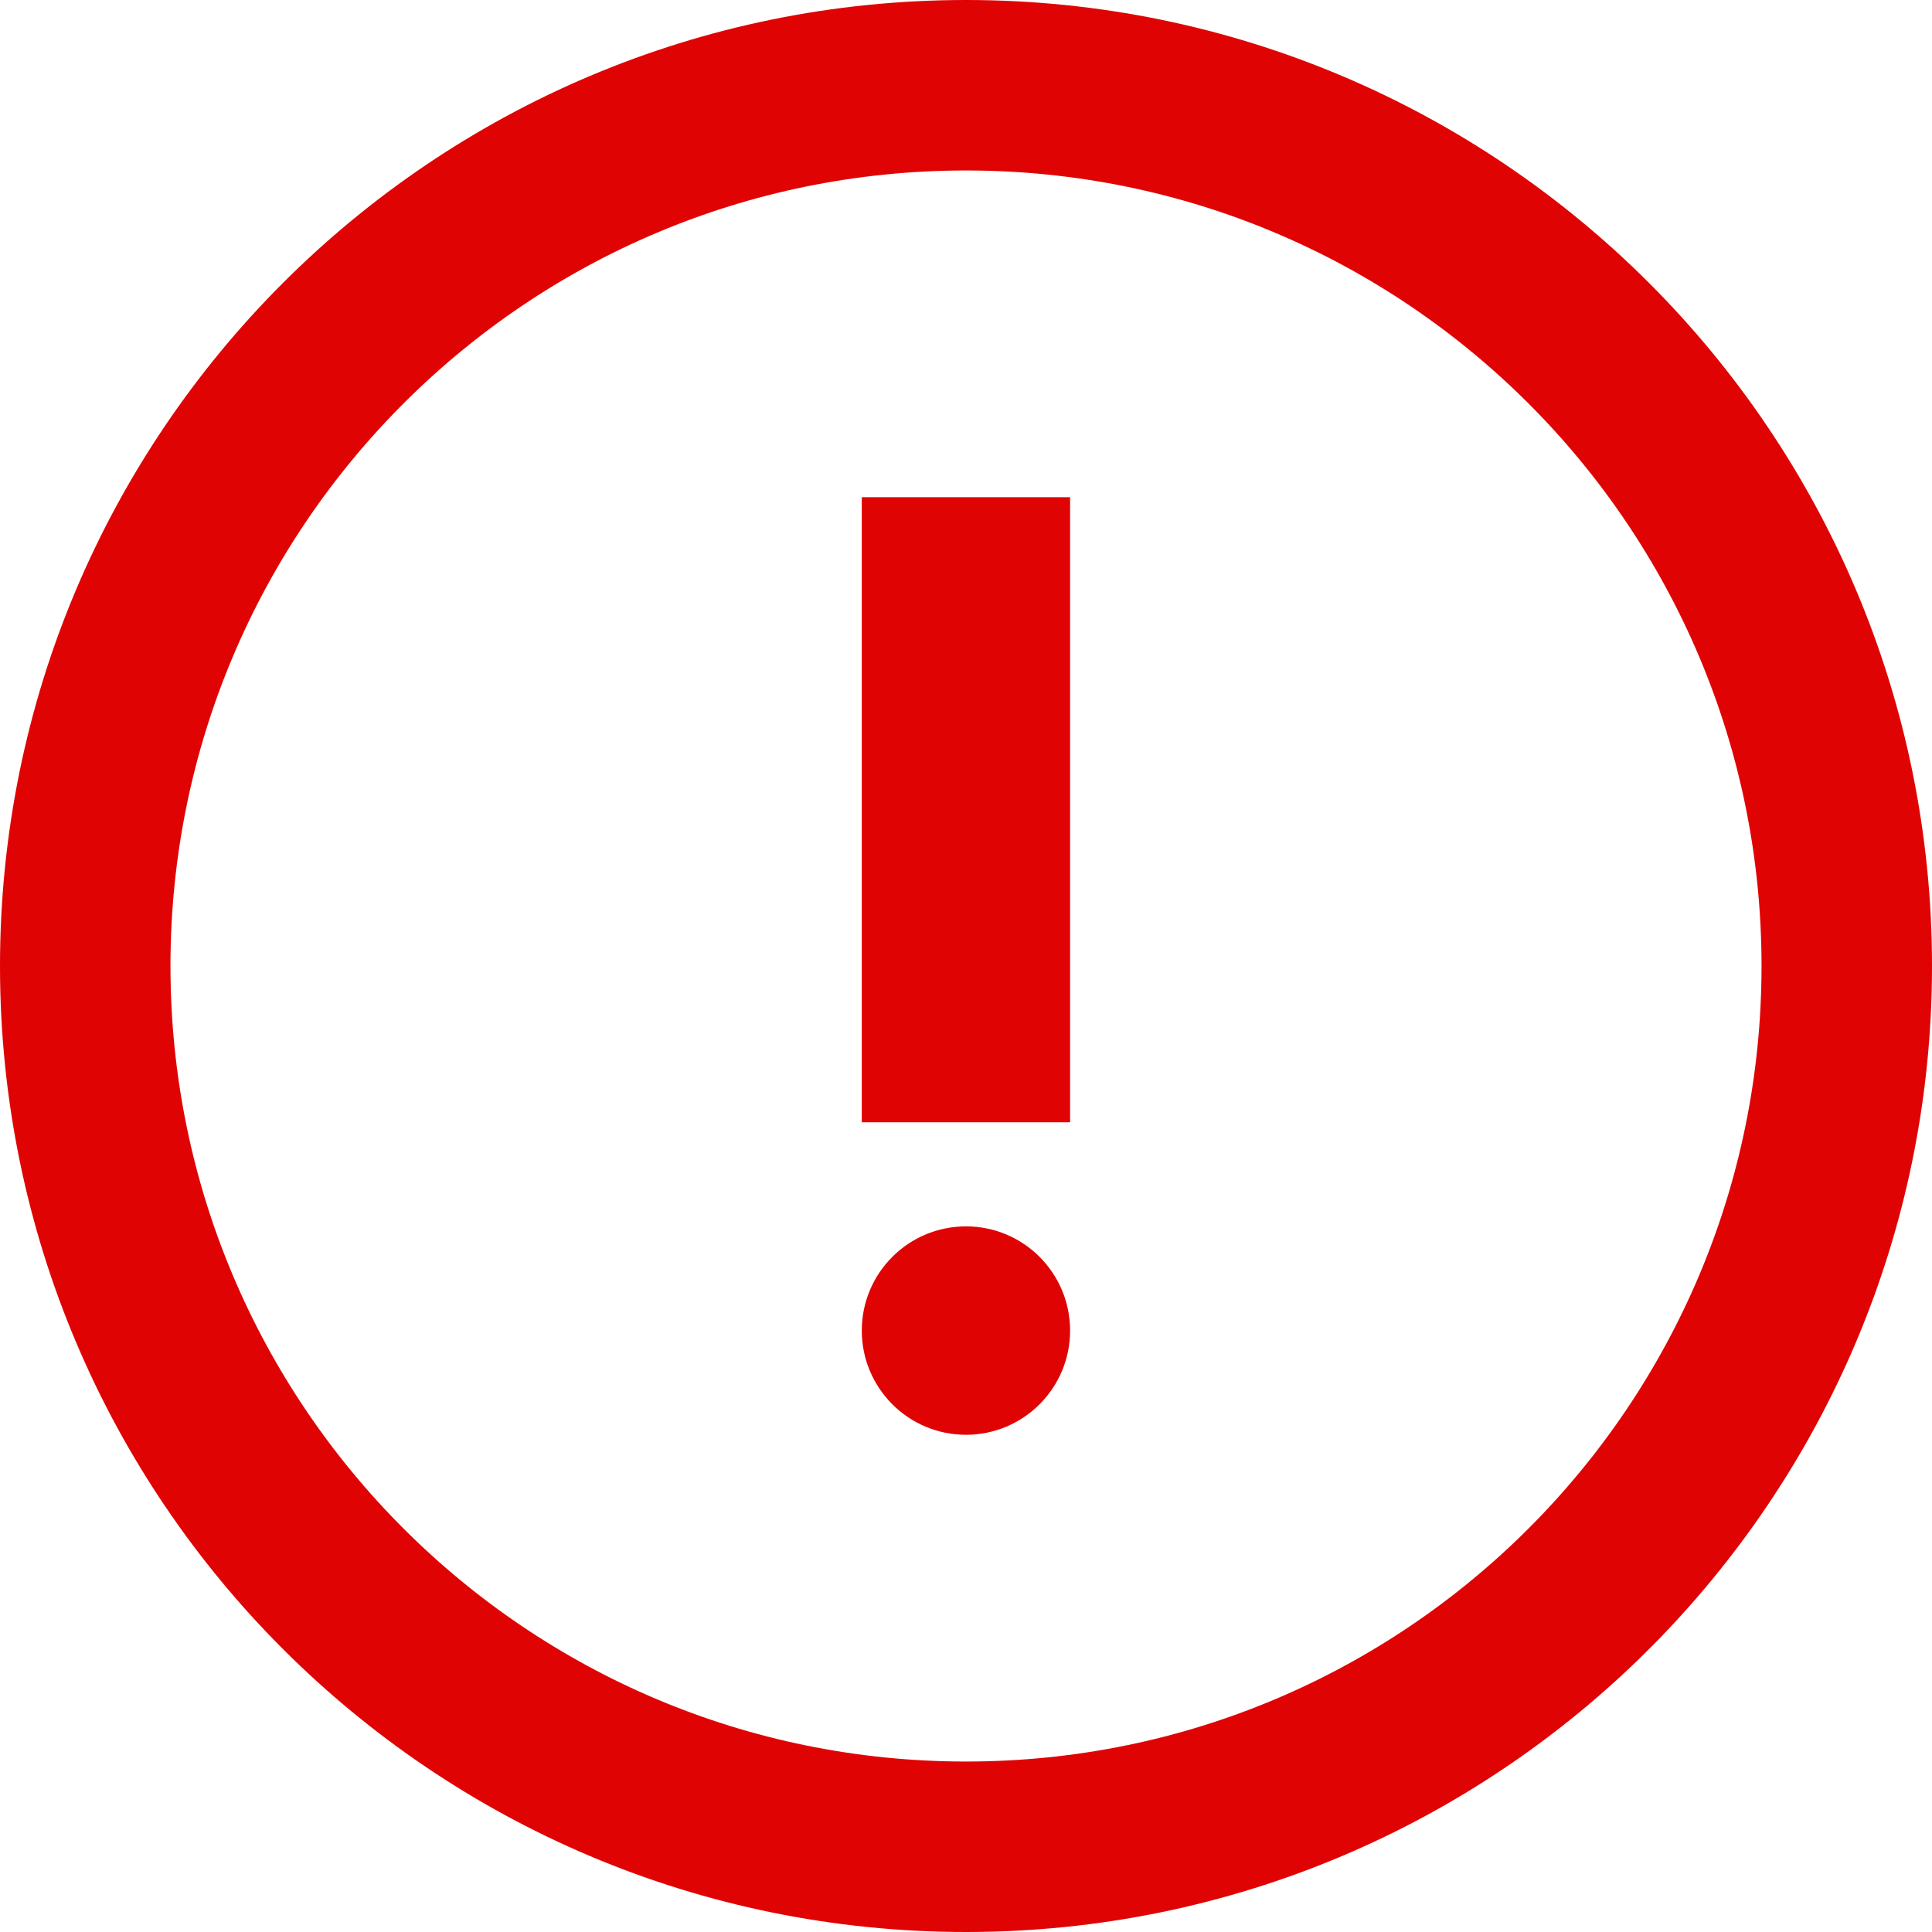 <svg width="17" height="17" viewBox="0 0 17 17" fill="none" xmlns="http://www.w3.org/2000/svg">
<g clip-path="url(#clip0_1608_10897)">
<path d="M8.5 16.25C12.78 16.25 16.25 12.78 16.25 8.5C16.25 4.22 12.78 0.75 8.5 0.75C4.22 0.75 0.75 4.22 0.75 8.5C0.75 12.78 4.22 16.25 8.5 16.25Z" stroke="#E00303" stroke-width="1.5"/>
<path d="M8.5 12.625C9.006 12.625 9.416 12.214 9.416 11.708C9.416 11.202 9.006 10.791 8.5 10.791C7.993 10.791 7.583 11.202 7.583 11.708C7.583 12.214 7.993 12.625 8.5 12.625Z" fill="#E00303"/>
<path d="M7.583 4.375H9.416V9.875H7.583V4.375Z" fill="#E00303"/>
</g>
<defs>
<clipPath id="clip0_1608_10897">
<rect width="17" height="17" fill="white"/>
</clipPath>
</defs>
</svg>
